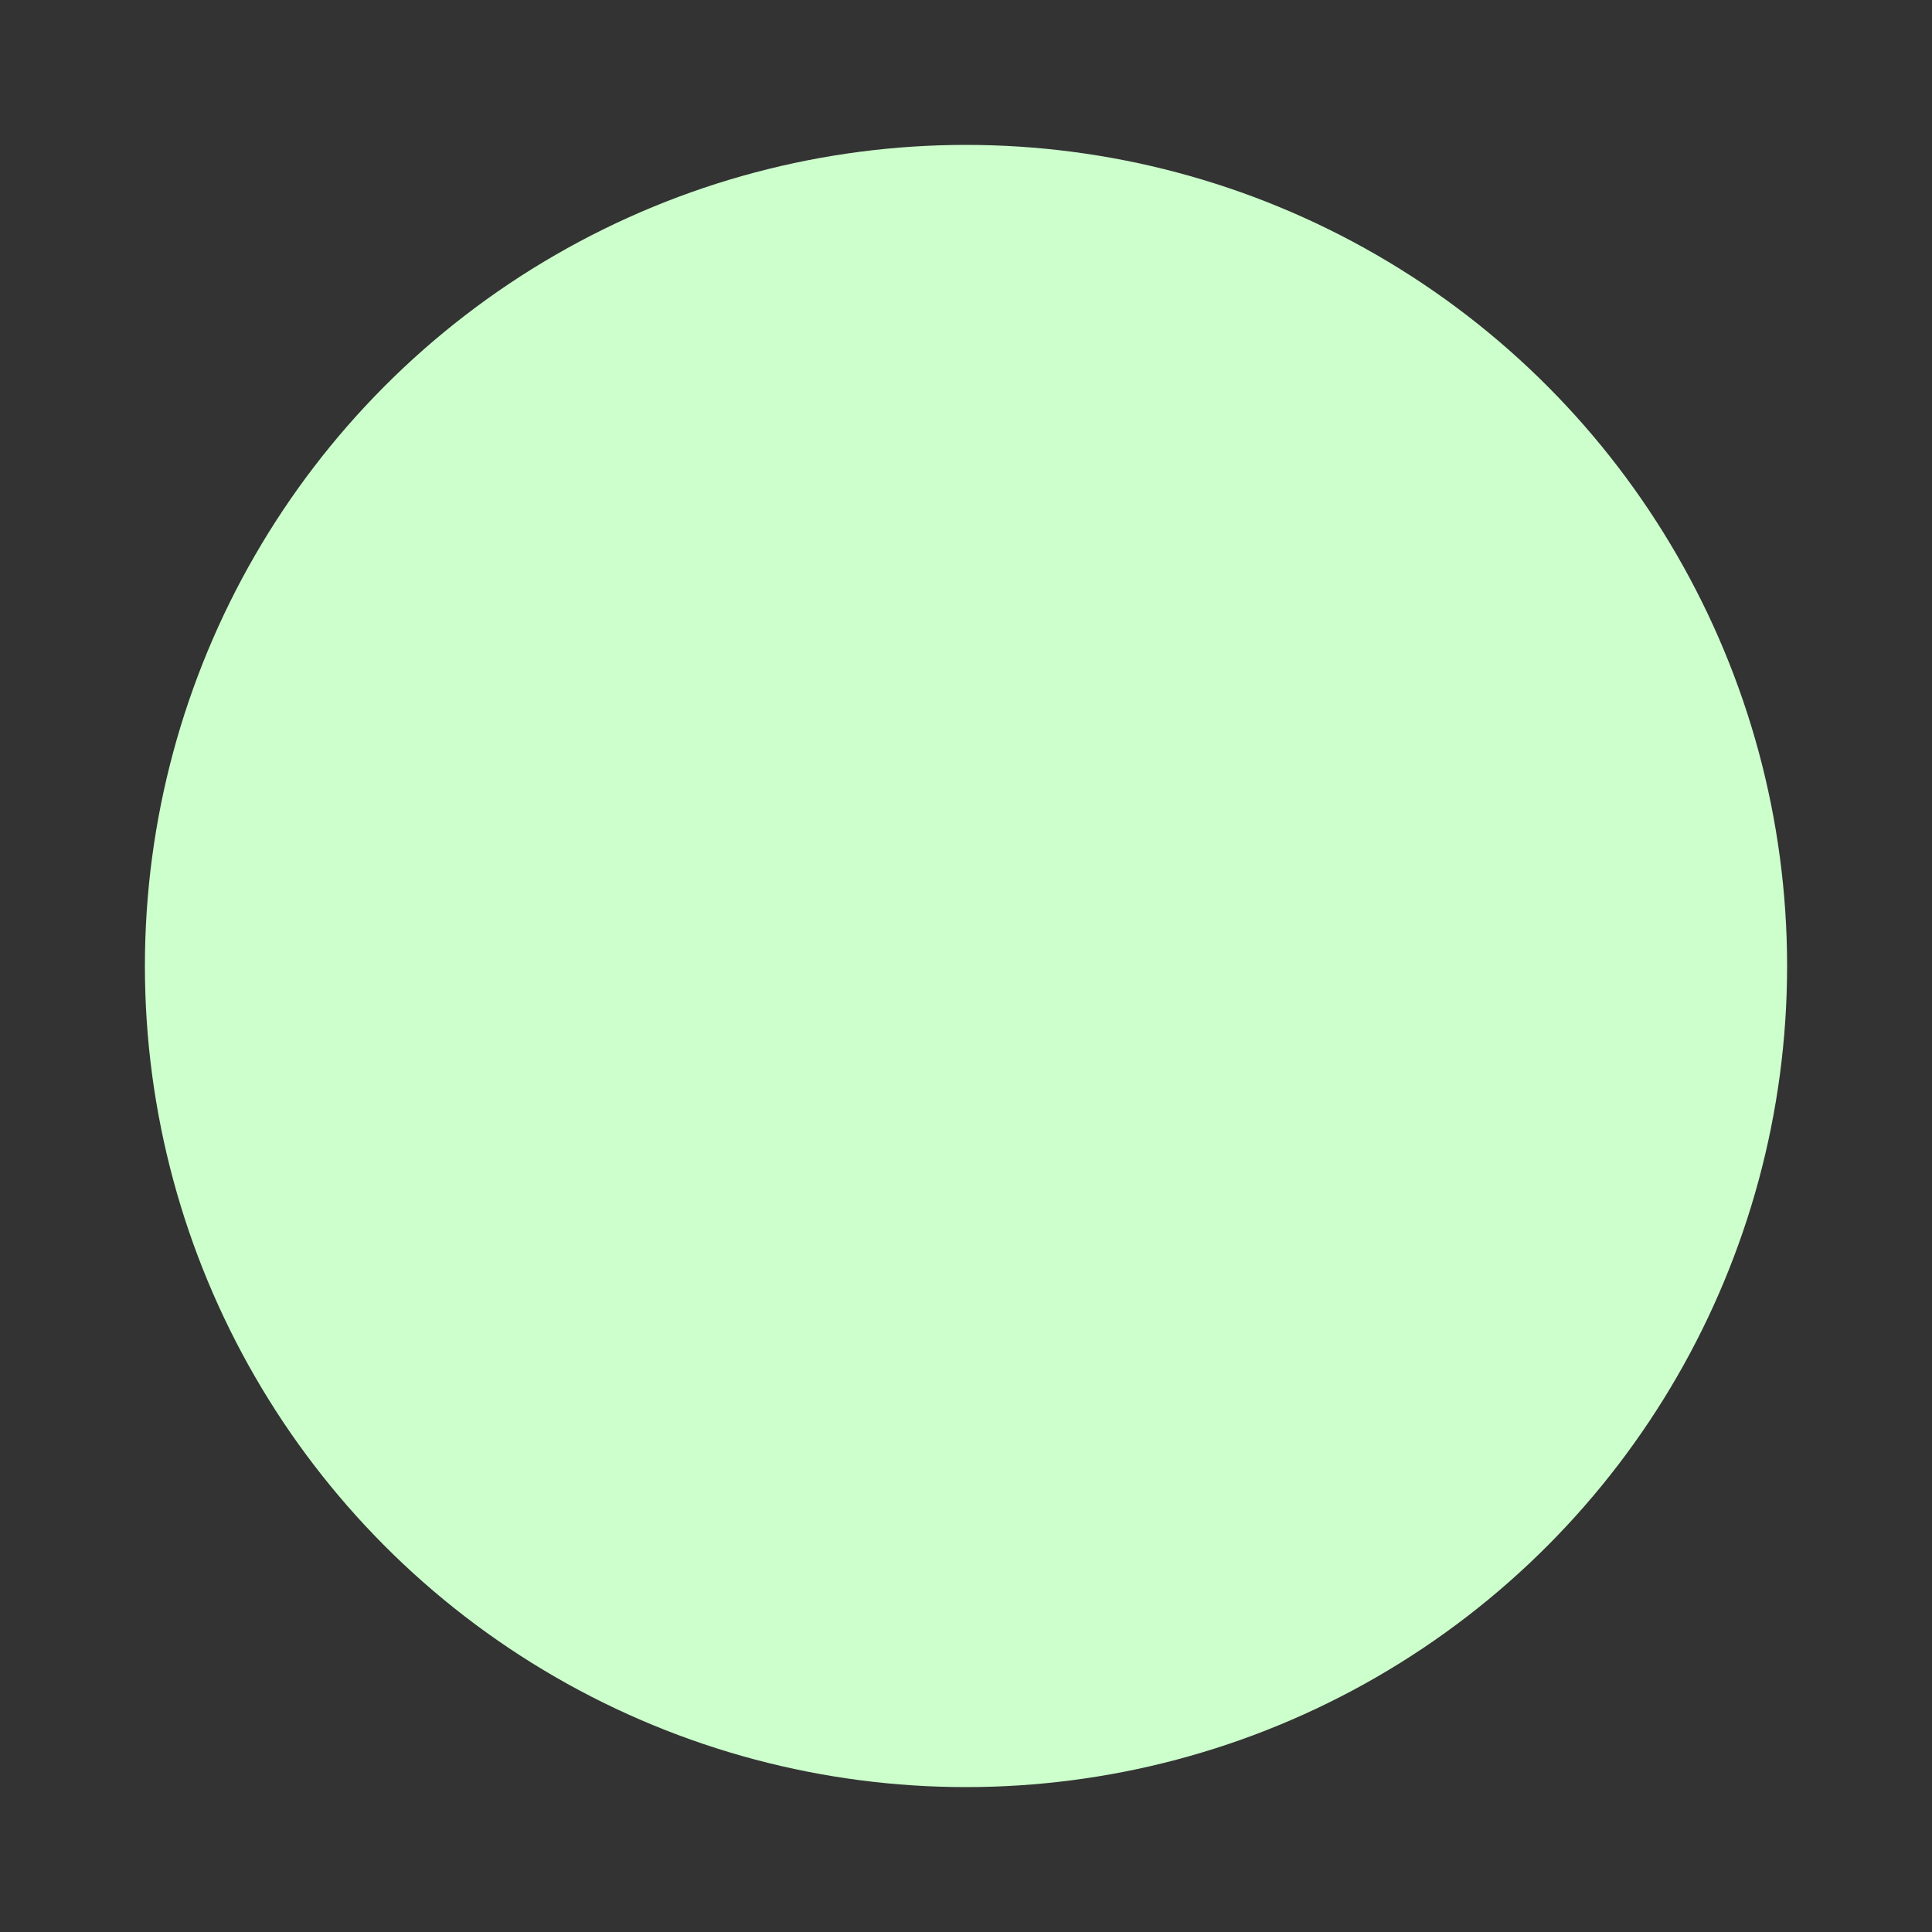 <svg xmlns="http://www.w3.org/2000/svg" width="600" height="600" xml:space="preserve" style="background: #363"><rect width="100%" height="100%" fill="#333333" stroke="none"/><circle style="stroke: none; fill: #cfc" cx="300" cy="300" r="255"></circle></svg>